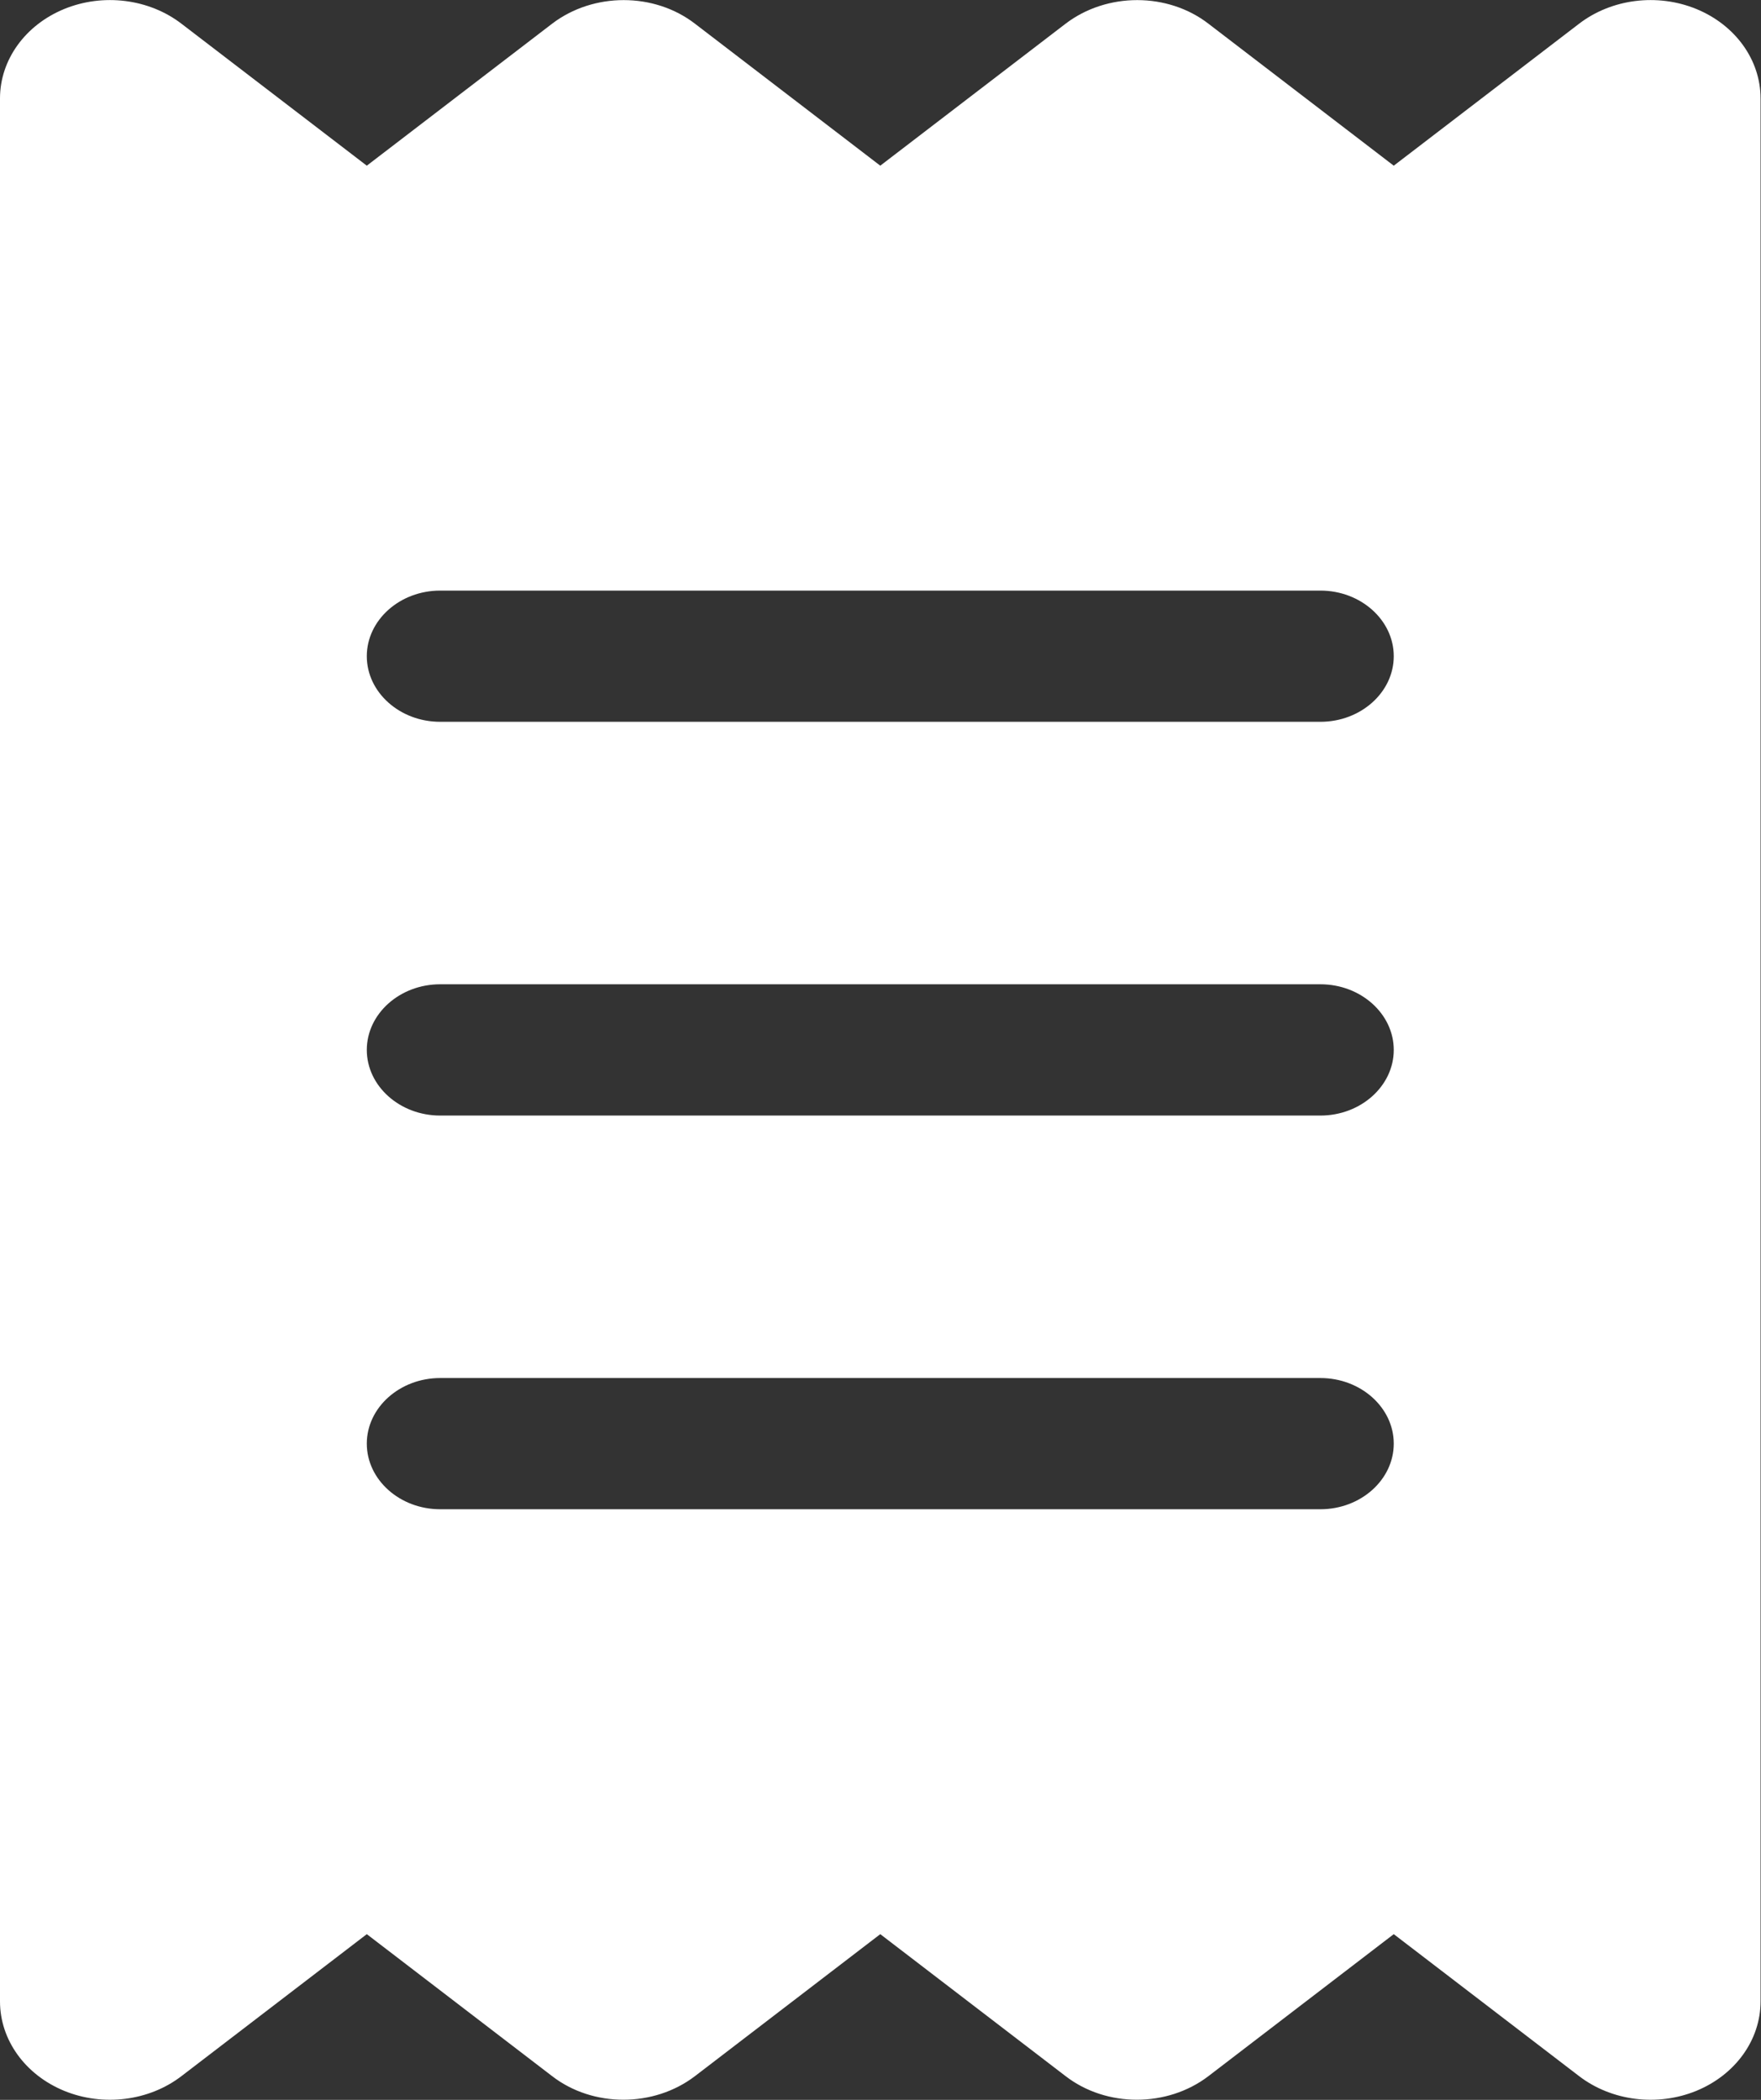 <svg width="52" height="62" xmlns="http://www.w3.org/2000/svg" xmlns:xlink="http://www.w3.org/1999/xlink" xml:space="preserve" overflow="hidden"><rect width="100%" height="100%" fill="#333333" stroke="none"/><defs><clipPath id="clip0"><rect x="639" y="391" width="52" height="62"/></clipPath></defs><g clip-path="url(#clip0)" transform="translate(-639 -391)"><path d="M1.695 0.266C2.725-0.206 3.936-0.036 4.795 0.702L9.688 4.892 14.58 0.702C15.669-0.23 17.28-0.23 18.358 0.702L23.25 4.892 28.142 0.702C29.232-0.23 30.843-0.23 31.92 0.702L36.812 4.892 41.705 0.702C42.565-0.036 43.775-0.206 44.805 0.266 45.834 0.739 46.5 1.768 46.5 2.906L46.5 59.094C46.5 60.232 45.834 61.261 44.805 61.734 43.775 62.206 42.565 62.036 41.705 61.298L36.812 57.108 31.92 61.298C30.831 62.23 29.22 62.23 28.142 61.298L23.25 57.108 18.358 61.298C17.268 62.23 15.657 62.23 14.58 61.298L9.688 57.108 4.795 61.298C3.936 62.036 2.725 62.206 1.695 61.734 0.666 61.261 0 60.232 0 59.094L0 2.906C0 1.768 0.666 0.739 1.695 0.266ZM11.625 17.438C10.559 17.438 9.688 18.309 9.688 19.375 9.688 20.441 10.559 21.312 11.625 21.312L34.875 21.312C35.941 21.312 36.812 20.441 36.812 19.375 36.812 18.309 35.941 17.438 34.875 17.438L11.625 17.438ZM9.688 42.625C9.688 43.691 10.559 44.562 11.625 44.562L34.875 44.562C35.941 44.562 36.812 43.691 36.812 42.625 36.812 41.559 35.941 40.688 34.875 40.688L11.625 40.688C10.559 40.688 9.688 41.559 9.688 42.625ZM11.625 29.062C10.559 29.062 9.688 29.934 9.688 31 9.688 32.066 10.559 32.938 11.625 32.938L34.875 32.938C35.941 32.938 36.812 32.066 36.812 31 36.812 29.934 35.941 29.062 34.875 29.062L11.625 29.062Z" fill="#FFFFFF" transform="matrix(1.118 0 0 1 639 391)"/></g></svg>